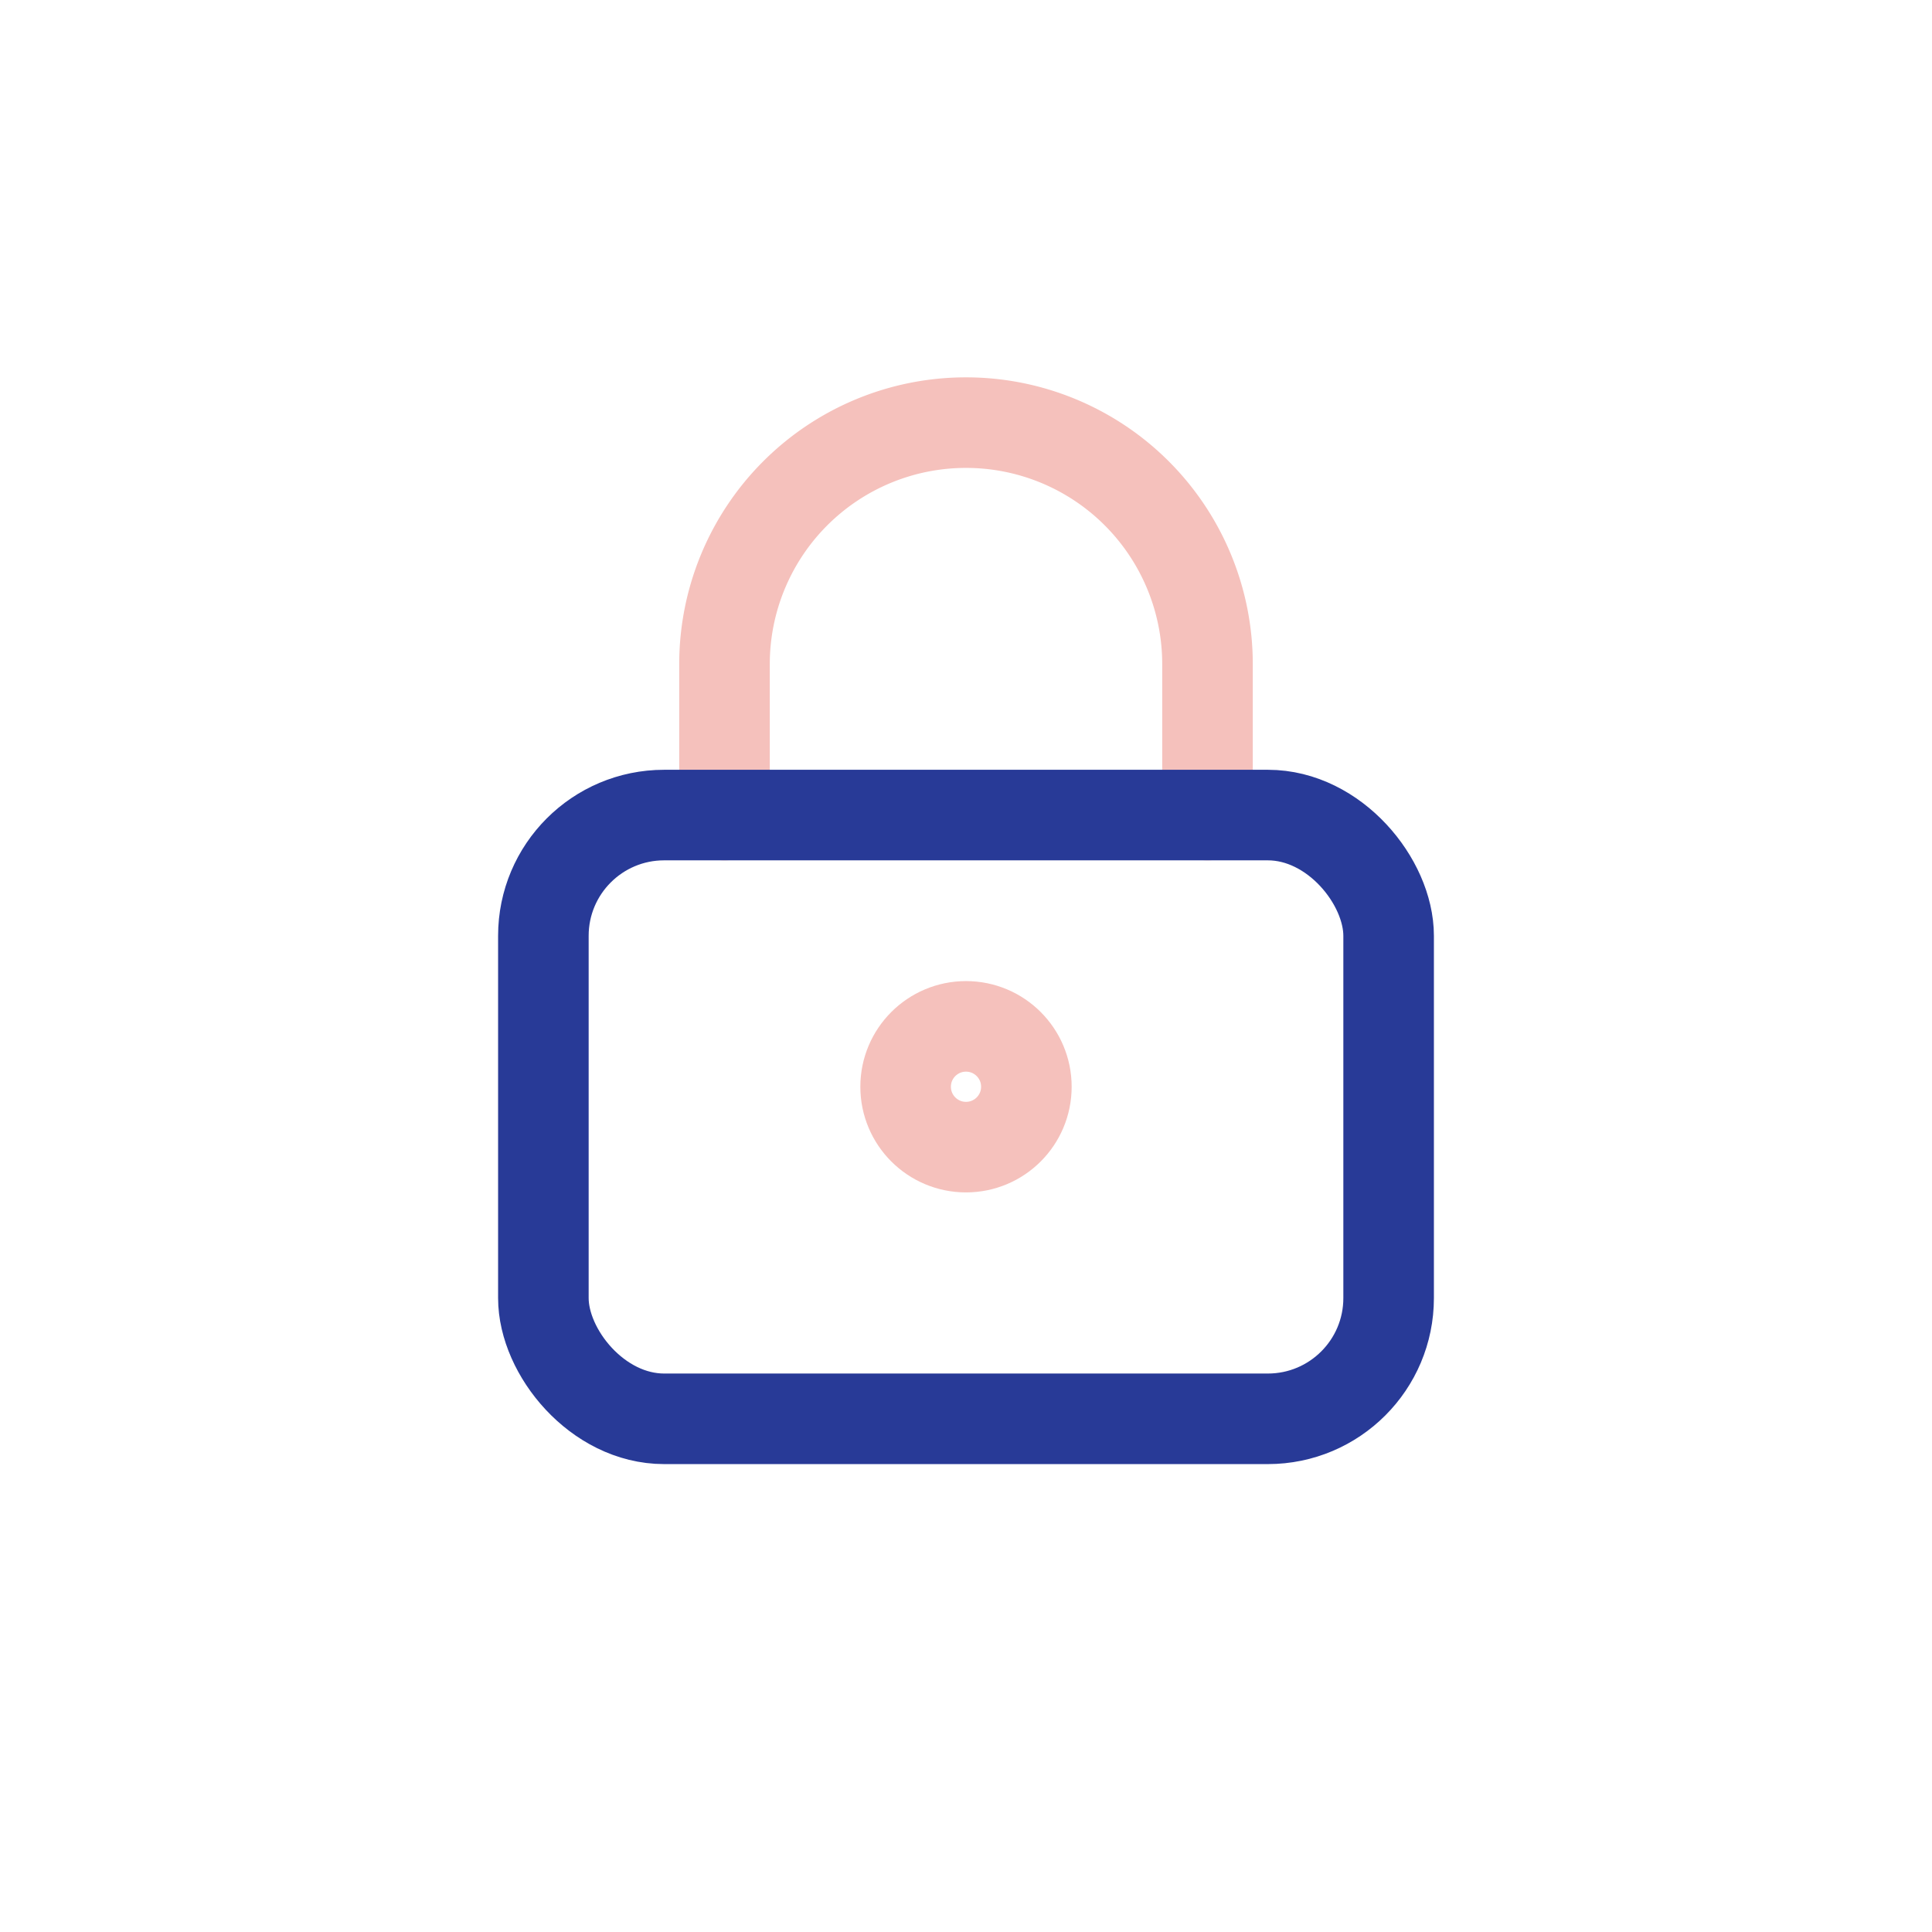 <svg xmlns="http://www.w3.org/2000/svg" viewBox="0 0 128 128">
  <g transform="translate(32 28)" fill="none" stroke="#F5C1BC" stroke-width="6" stroke-linecap="round" stroke-linejoin="round">
    <path d="M16 26V16a16 16 0 0 1 32 0v10"/>
    <circle cx="32" cy="44" r="4"/>
  </g>
  <g transform="translate(32 28)" fill="none" stroke="#283A97" stroke-width="6" stroke-linecap="round" stroke-linejoin="round">
    <rect x="4" y="26" width="56" height="40" rx="8" ry="8"/>
  </g>
</svg>